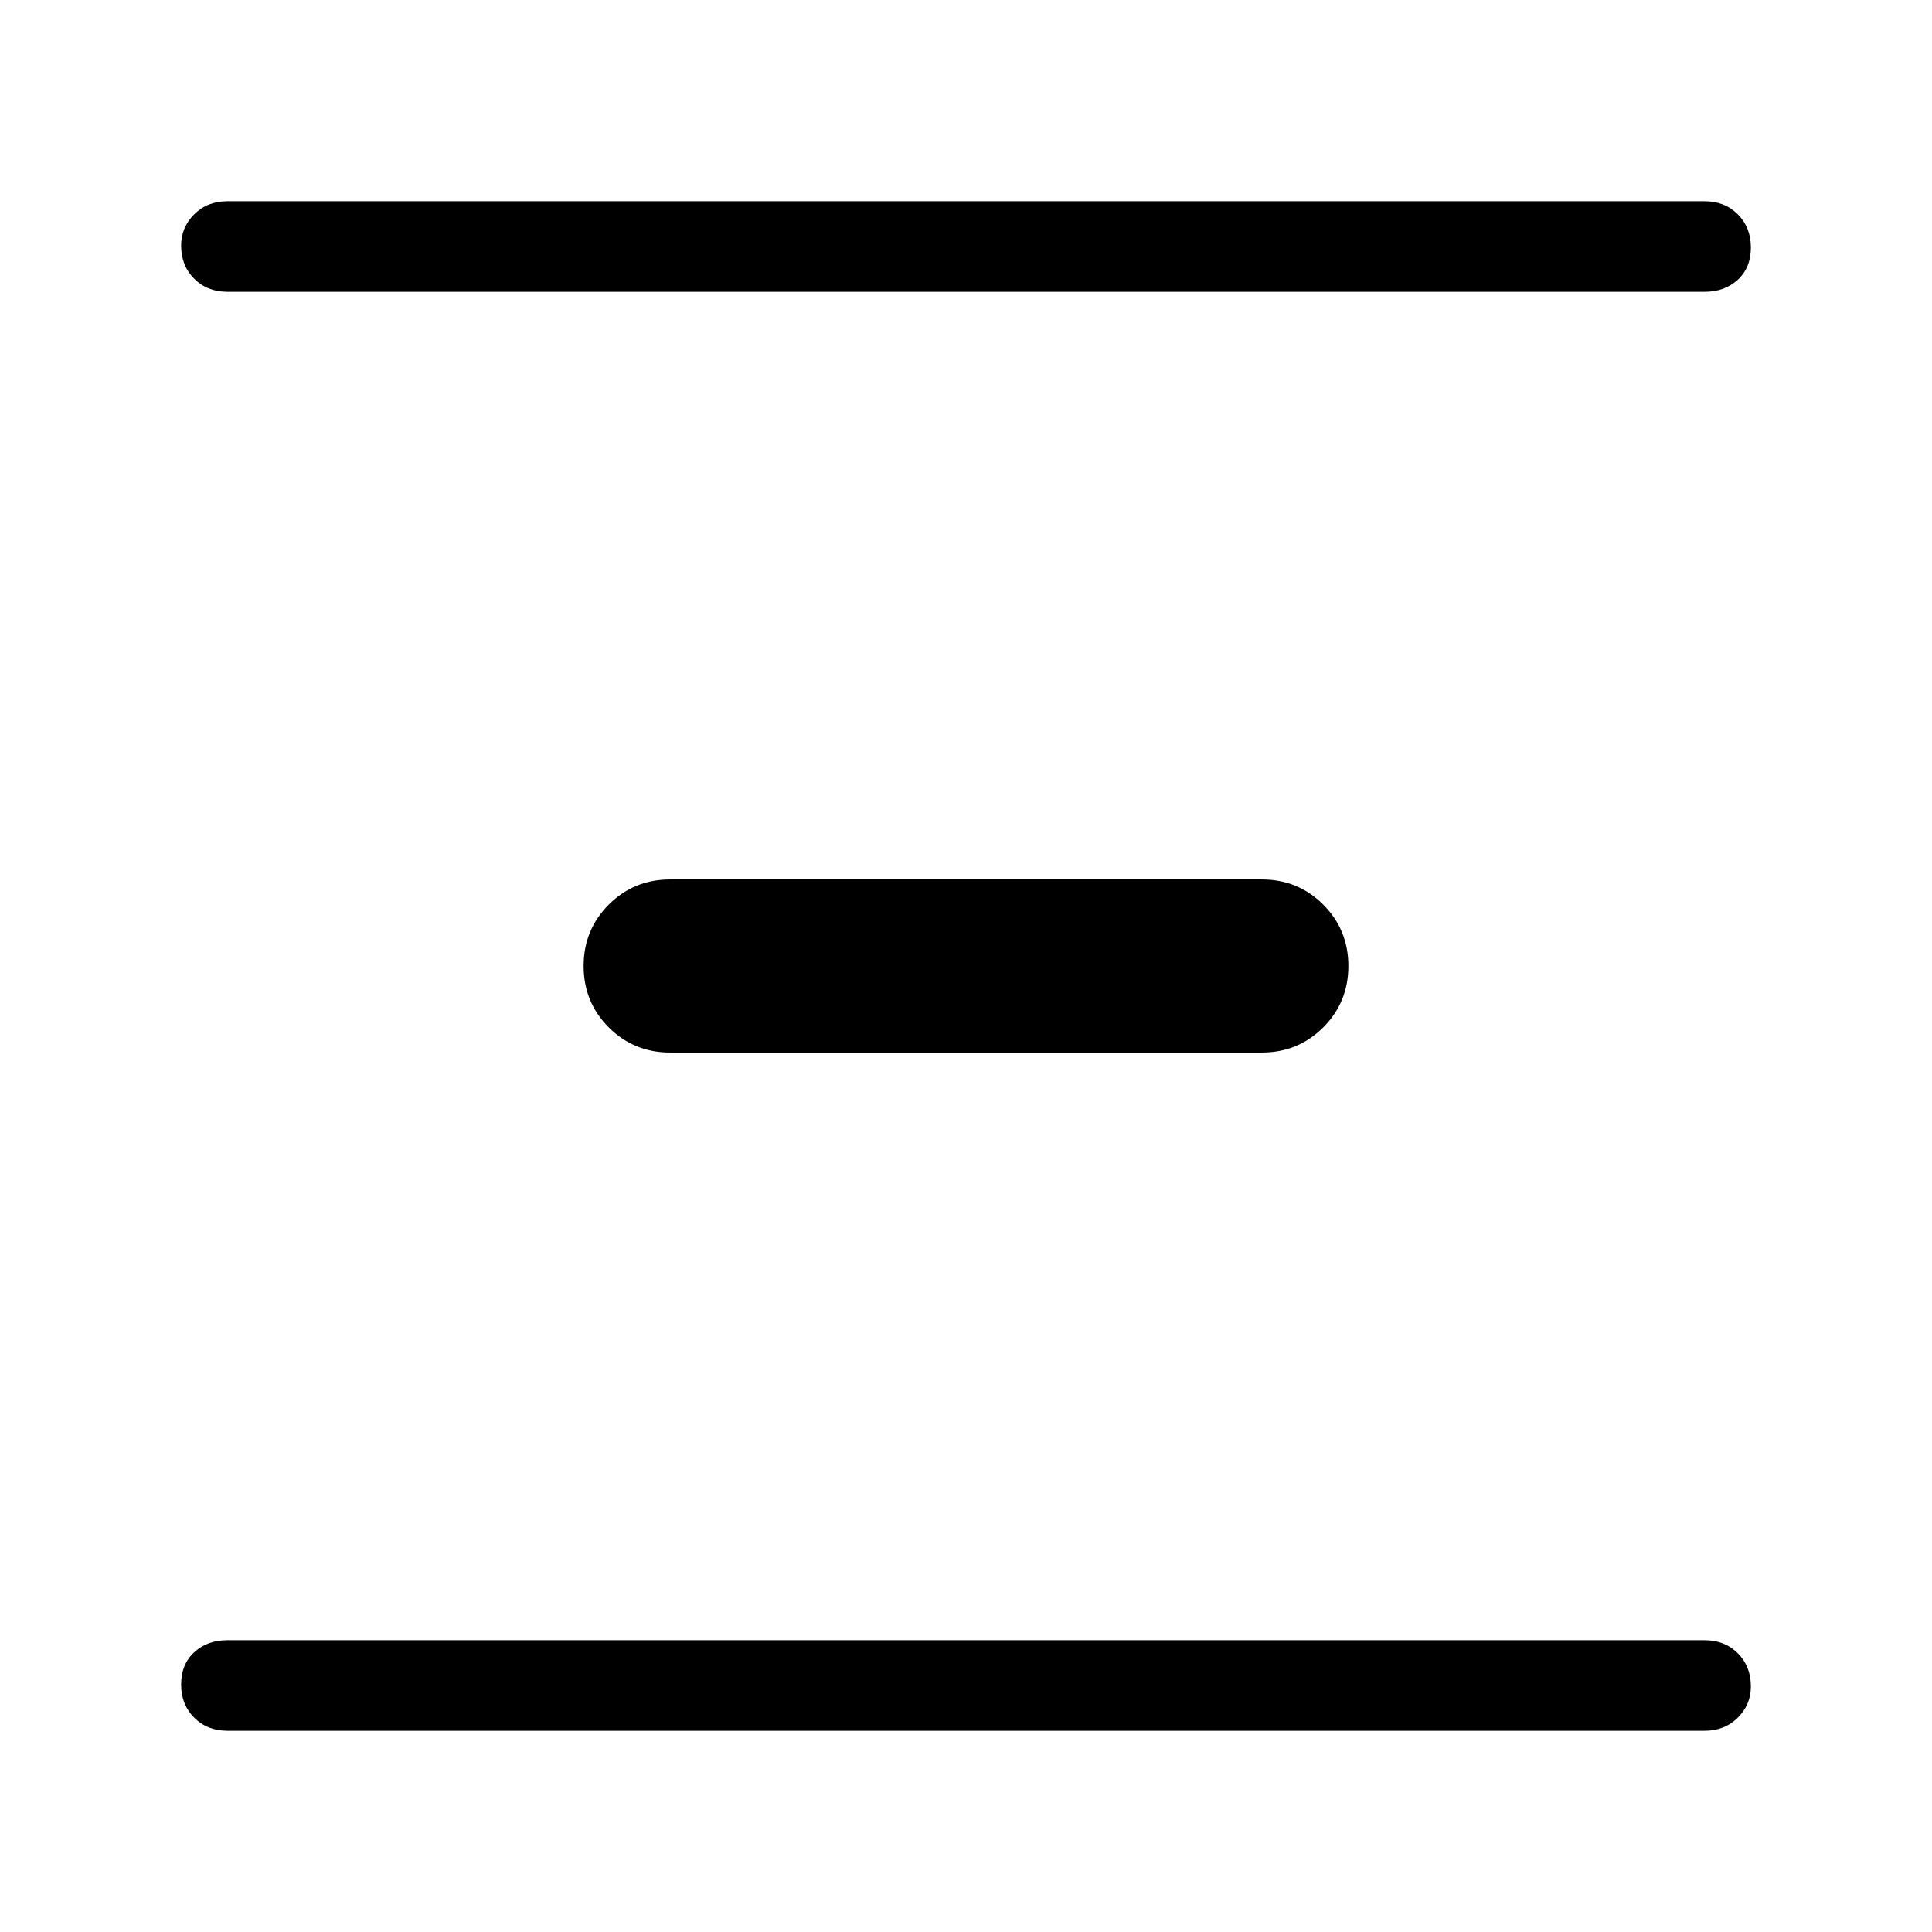 <svg xmlns="http://www.w3.org/2000/svg" width="48" height="48"><path d="M5.65 7.25q-.5 0-.825-.325Q4.5 6.6 4.5 6.1q0-.45.325-.775T5.65 5h36.7q.5 0 .825.325.325.325.325.825 0 .5-.325.8-.325.3-.825.3zm11 18.9q-.9 0-1.525-.625Q14.5 24.9 14.5 24q0-.9.625-1.525.625-.625 1.525-.625h14.7q.9 0 1.525.625.625.625.625 1.525 0 .9-.625 1.525-.625.625-1.525.625zM5.65 43q-.5 0-.825-.325-.325-.325-.325-.825 0-.5.325-.8.325-.3.825-.3h36.7q.5 0 .825.325.325.325.325.825 0 .45-.325.775T42.35 43z"/></svg>